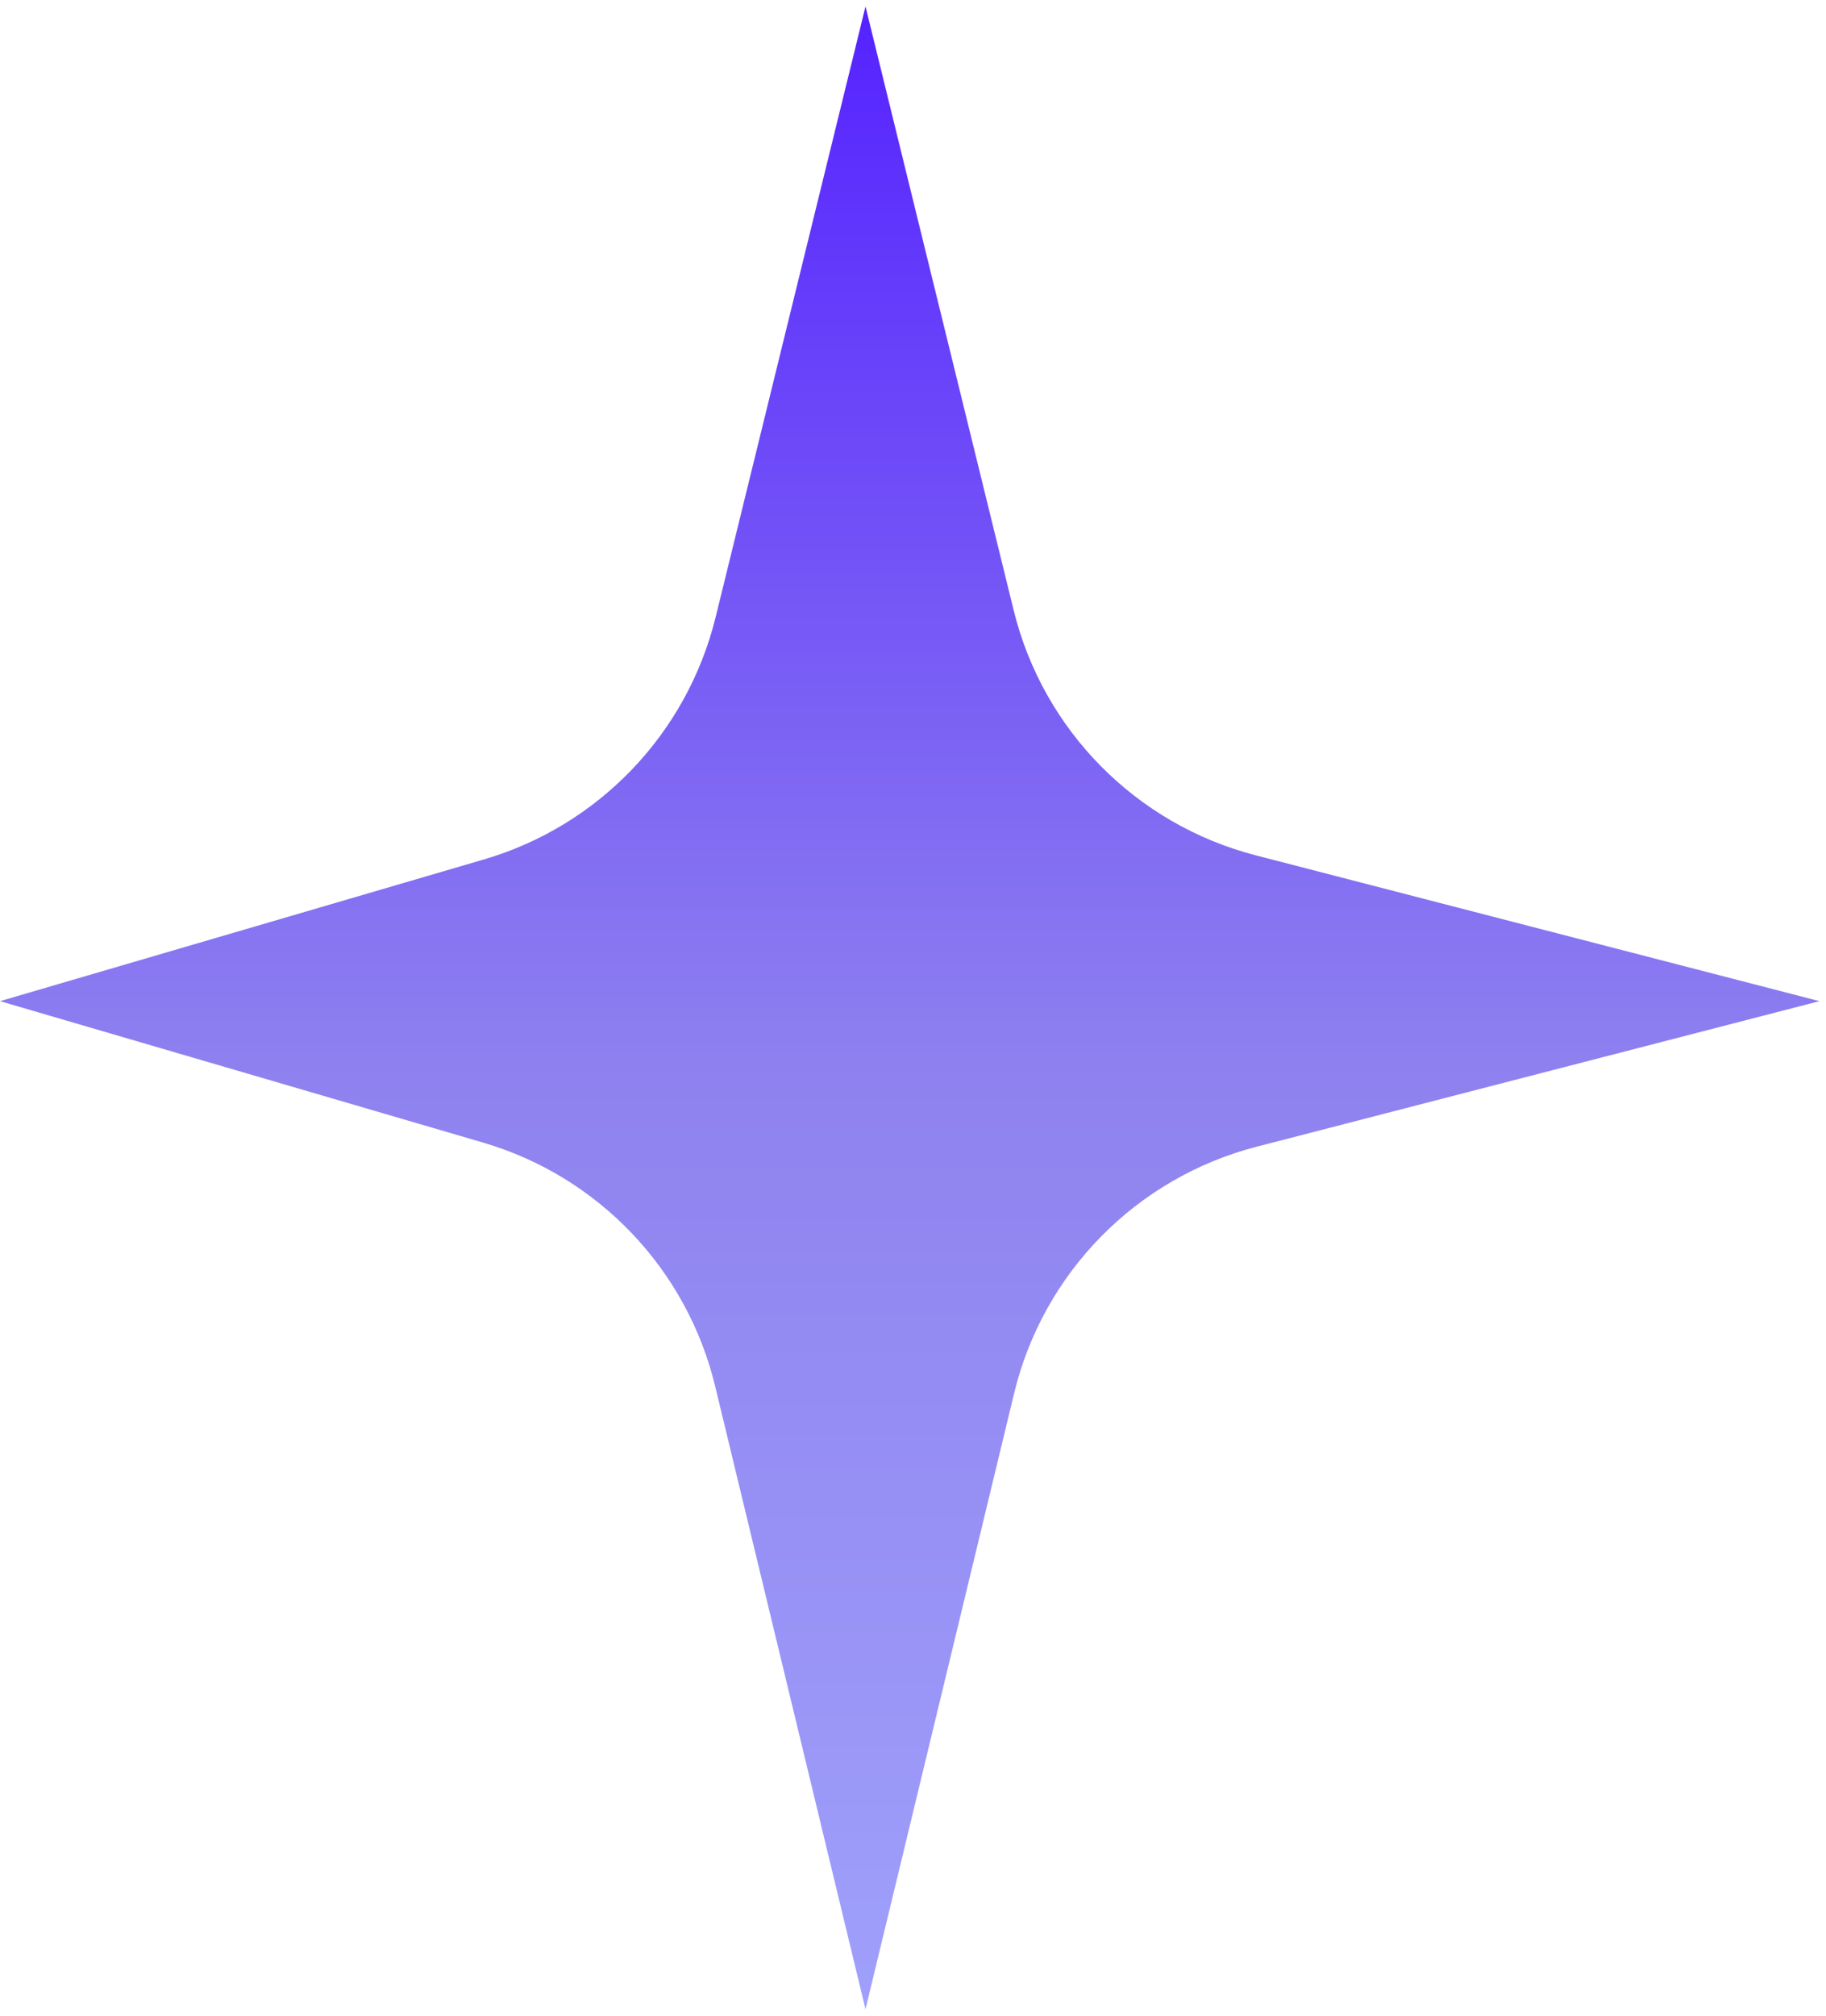 <svg width="29" height="32" viewBox="0 0 83 91" fill="none" xmlns="http://www.w3.org/2000/svg">
<path d="M39.341 0L46.074 27.428C47.413 32.884 51.641 37.164 57.08 38.57L82.703 45.195L57.119 51.809C51.659 53.221 47.422 57.526 46.098 63.008L39.341 91L32.507 62.691C31.224 57.378 27.199 53.156 21.953 51.62L0 45.195L21.991 38.758C27.217 37.229 31.232 33.032 32.53 27.744L39.341 0Z" fill="url(#paint0_linear_17033_52523)"/>
<defs>
<linearGradient id="paint0_linear_17033_52523" x1="41.352" y1="0" x2="41.352" y2="91" gradientUnits="userSpaceOnUse">
<stop stop-color="#5522FF"/>
<stop offset="0.537" stop-color="#8F82EF"/>
<stop offset="1" stop-color="#9FA0FB"/>
</linearGradient>
</defs>
</svg>
